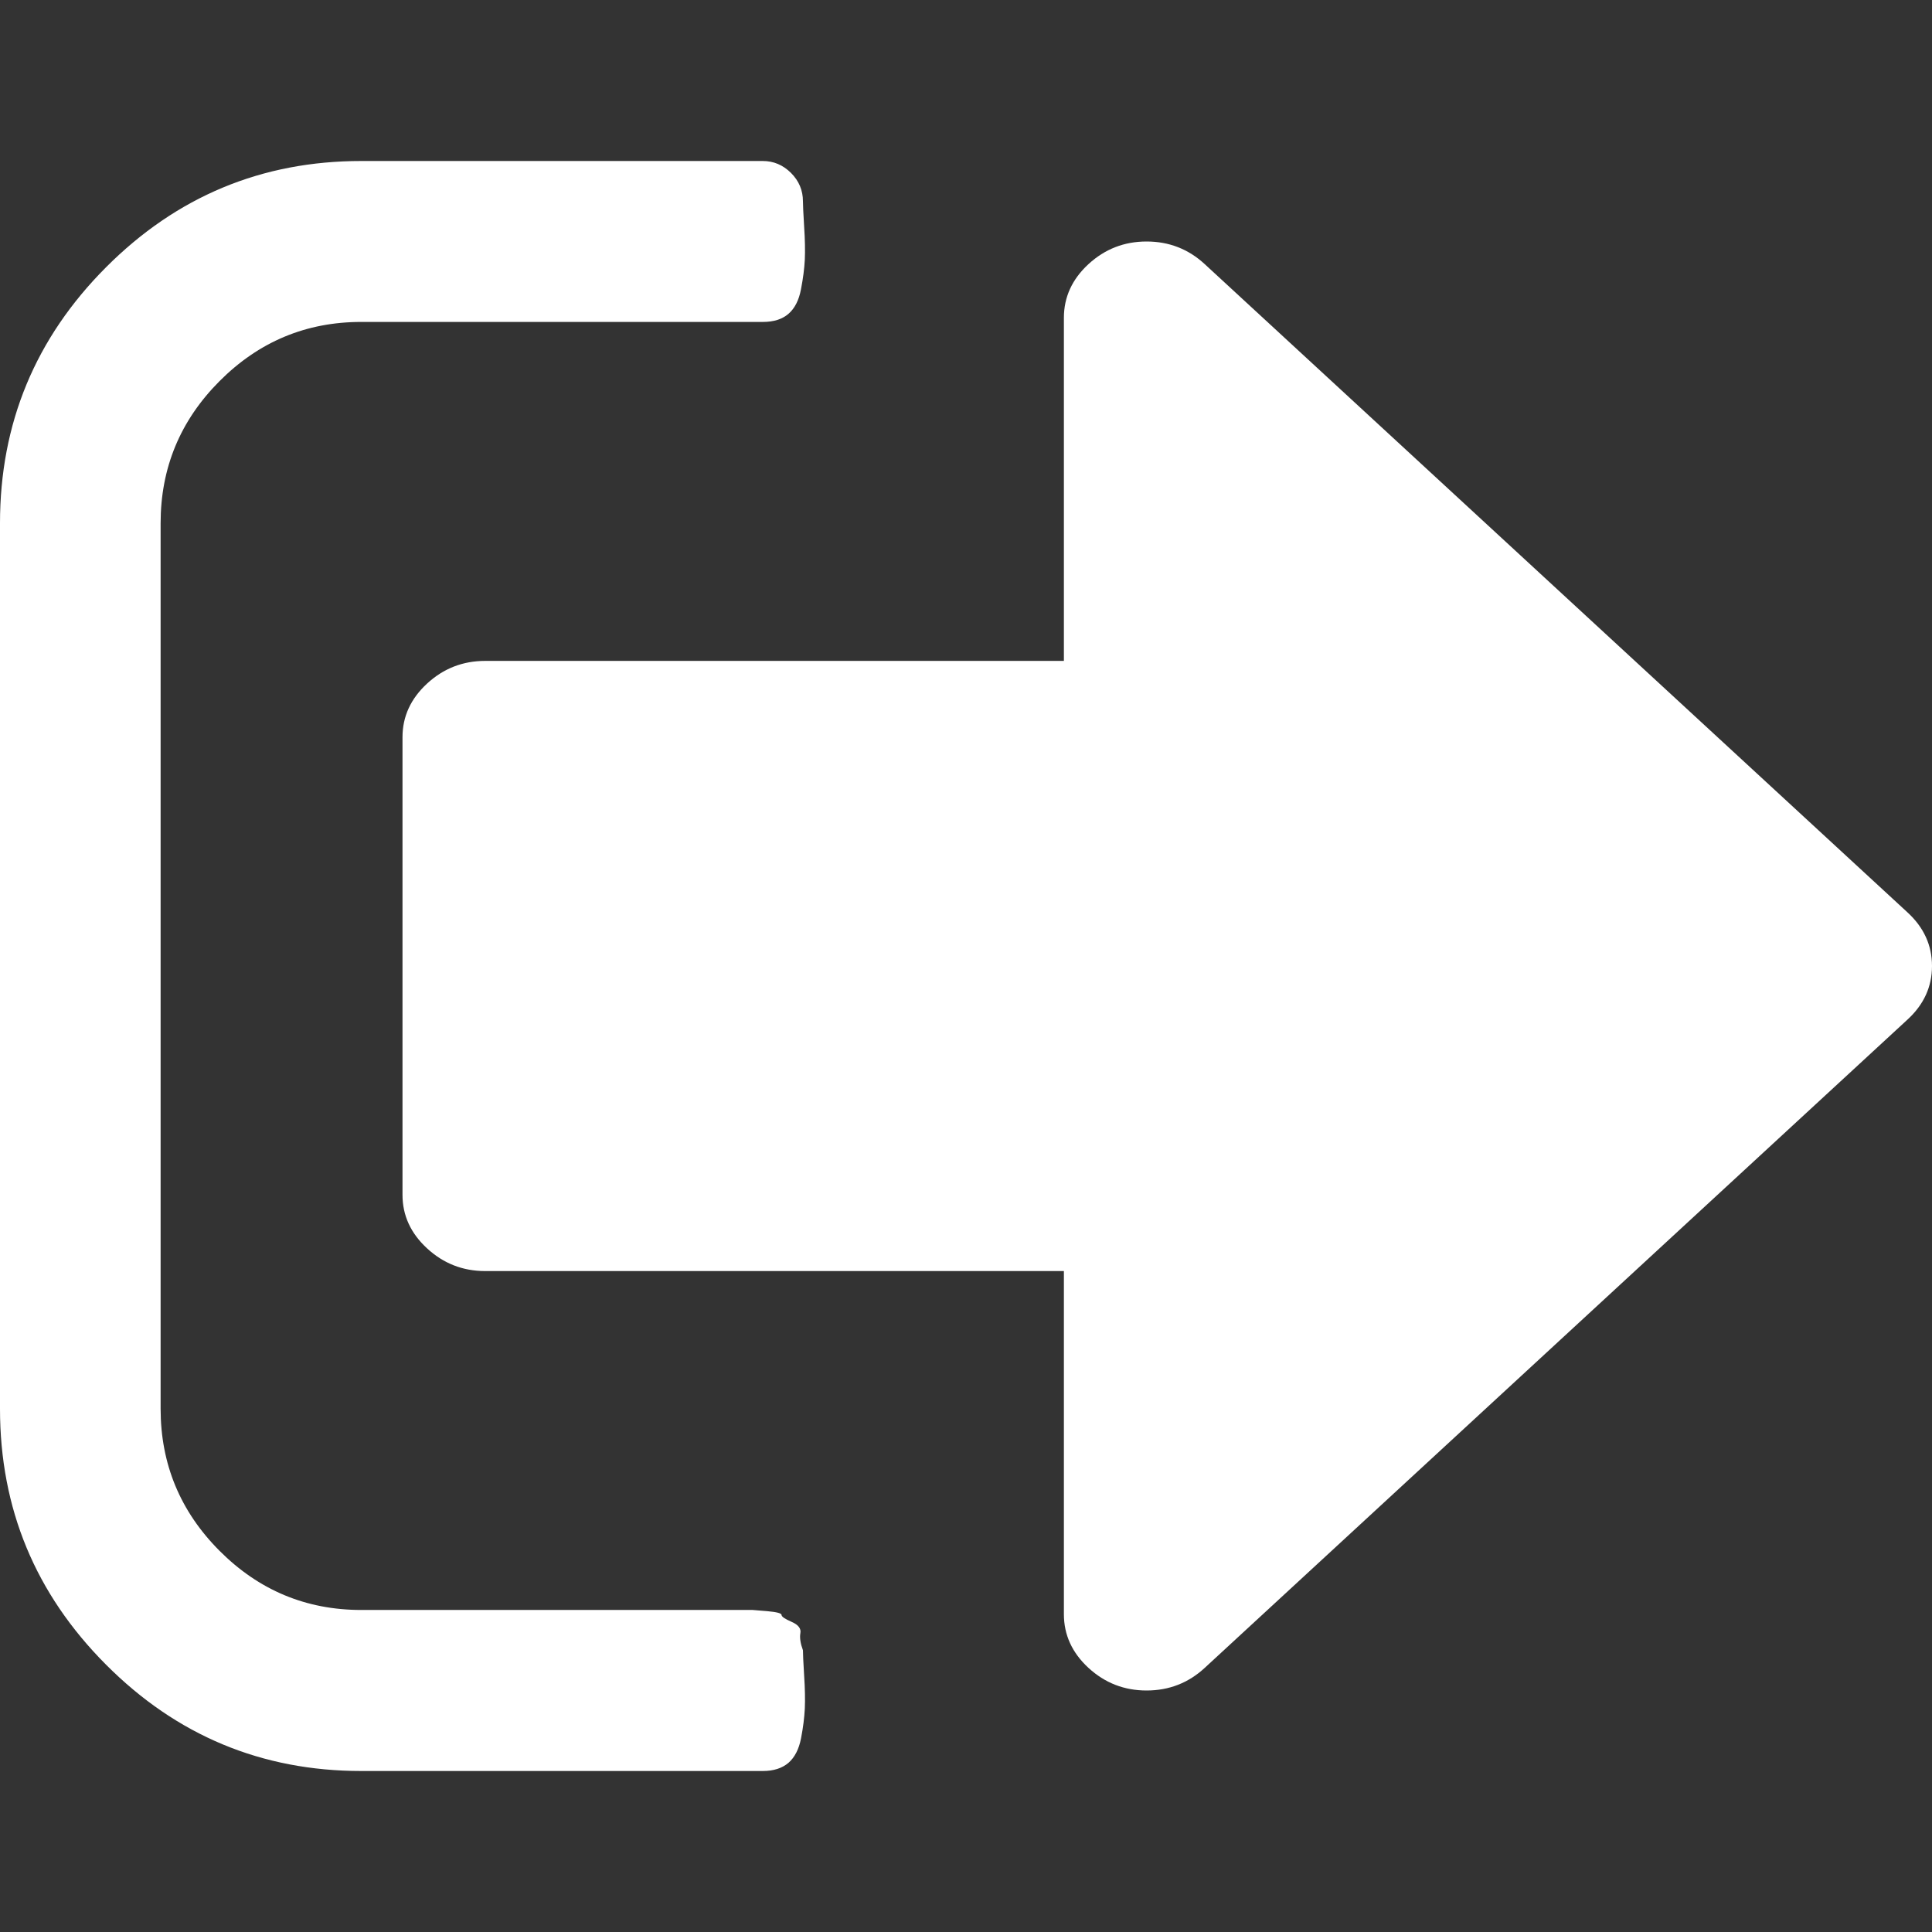 <svg width="60" height="60" viewBox="0 0 60 60" fill="none" xmlns="http://www.w3.org/2000/svg">
<rect x="0" y="0" width="60" height="60" fill="#333333" stroke="none"/>
<path d="M24.856 50.72C24.831 50.863 24.859 51.041 24.936 51.25C24.936 51.353 24.947 51.614 24.973 52.032C25.001 52.448 25.006 52.792 24.994 53.066C24.98 53.337 24.943 53.644 24.877 53.984C24.812 54.321 24.681 54.576 24.488 54.745C24.291 54.913 24.027 55 23.689 55H11.22C8.131 55 5.487 53.9 3.292 51.697C1.097 49.496 0 46.848 0 43.749V16.249C0 13.152 1.097 10.502 3.292 8.301C5.487 6.1 8.131 5 11.22 5H23.689C24.025 5 24.317 5.124 24.565 5.37C24.812 5.618 24.936 5.911 24.936 6.25C24.936 6.353 24.947 6.615 24.973 7.032C25.001 7.449 25.006 7.793 24.994 8.067C24.98 8.338 24.941 8.645 24.875 8.984C24.812 9.322 24.681 9.577 24.488 9.745C24.291 9.916 24.025 9.998 23.689 9.998H11.22C9.506 9.998 8.039 10.611 6.818 11.836C5.597 13.06 4.988 14.53 4.988 16.249V43.749C4.988 45.467 5.597 46.938 6.818 48.162C8.039 49.386 9.506 49.999 11.22 49.999H23.376C23.376 49.999 23.525 50.011 23.824 50.036C24.123 50.062 24.272 50.102 24.272 50.154C24.272 50.206 24.375 50.278 24.586 50.369C24.794 50.46 24.884 50.578 24.856 50.72Z" fill="white"/>
<path d="M37.414 8.203L59.238 28.334C59.748 28.802 60 29.359 60 30C60 30.641 59.748 31.197 59.238 31.665L37.414 51.797C36.907 52.265 36.305 52.5 35.608 52.5C34.913 52.5 34.312 52.265 33.803 51.797C33.295 51.329 33.04 50.772 33.04 50.131V39.474H15.068C14.373 39.474 13.772 39.239 13.263 38.769C12.755 38.301 12.5 37.747 12.5 37.106V22.894C12.5 22.253 12.755 21.699 13.263 21.229C13.772 20.76 14.373 20.525 15.068 20.525H33.04V9.869C33.04 9.228 33.295 8.671 33.803 8.203C34.312 7.735 34.913 7.5 35.608 7.5C36.305 7.5 36.907 7.735 37.414 8.203Z" fill="white"/>
</svg>
